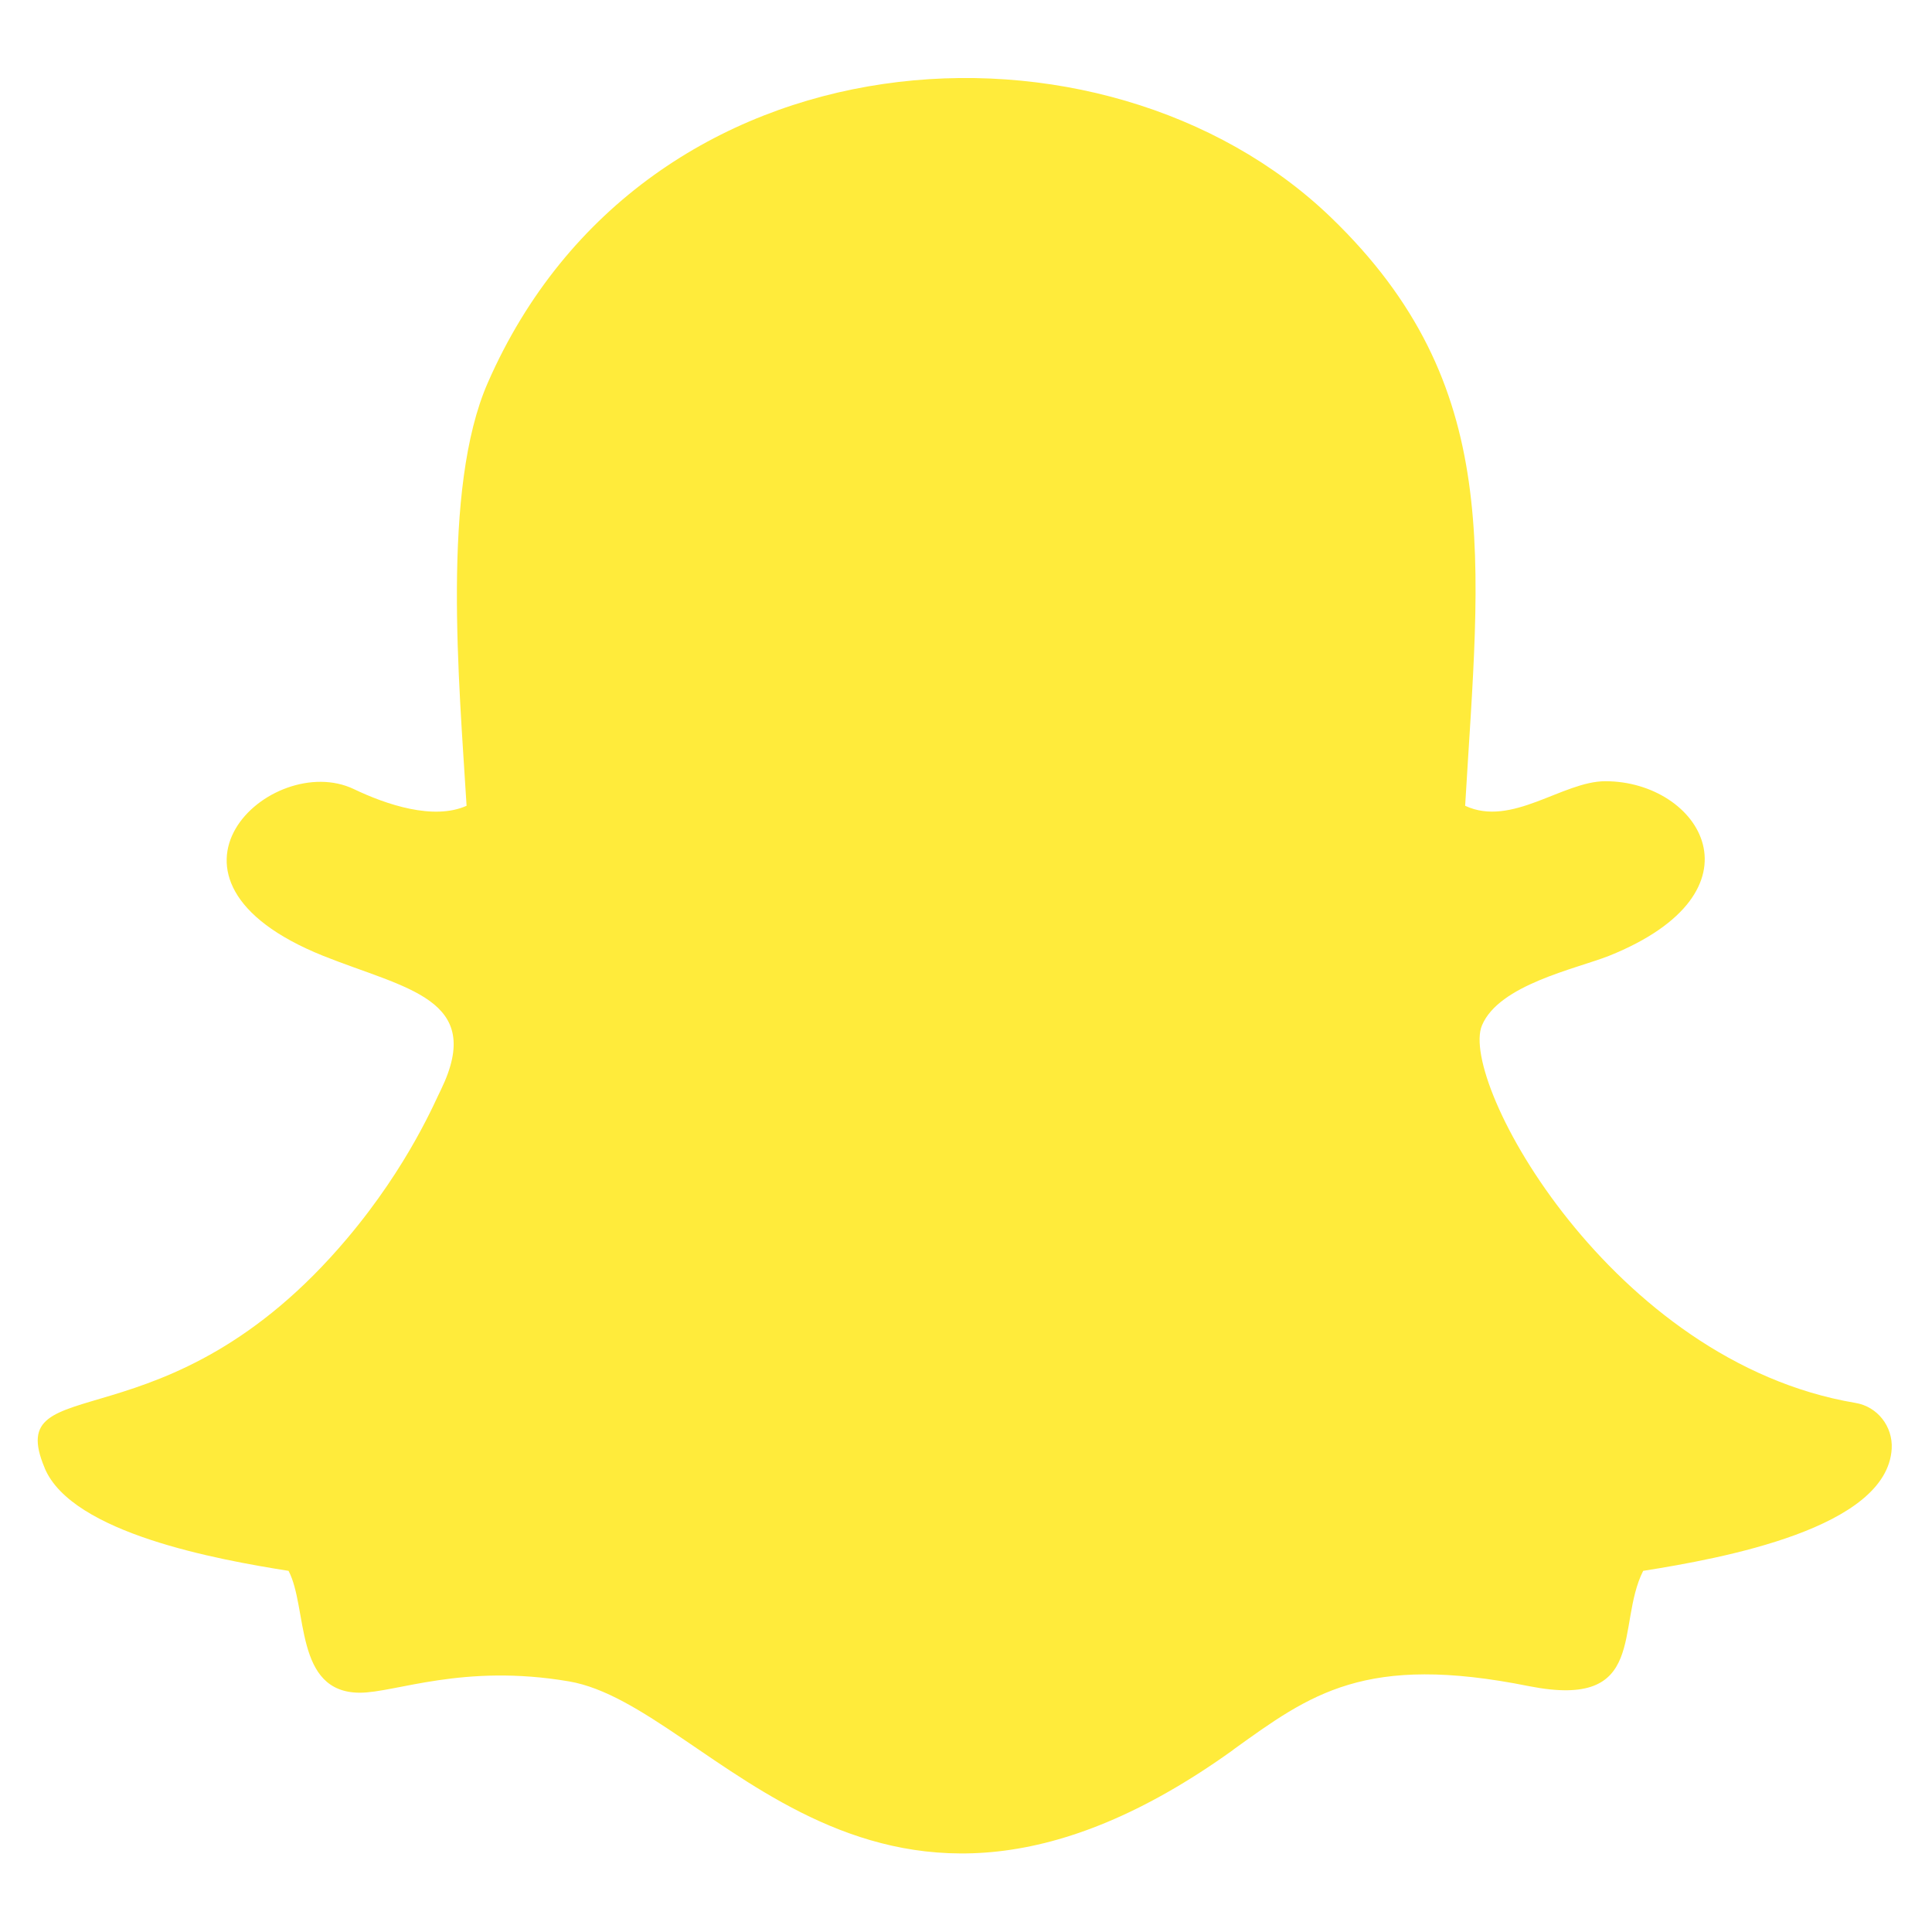 <svg width="14" height="14" viewBox="0 0 14 14" fill="none" xmlns="http://www.w3.org/2000/svg">
<path d="M11.907 11.383C12.48 11.292 13.674 11.075 13.708 10.498C13.717 10.336 13.604 10.192 13.445 10.166V10.166C11.679 9.869 10.568 7.837 10.739 7.43C10.863 7.136 11.415 7.022 11.658 6.927C12.822 6.46 12.32 5.661 11.633 5.661C11.323 5.661 10.955 5.997 10.617 5.839C10.722 4.051 10.908 2.792 9.643 1.574C8.002 -0.005 4.671 0.179 3.535 2.773C3.197 3.542 3.327 4.948 3.381 5.839C3.142 5.946 2.8 5.831 2.564 5.718C1.968 5.434 0.949 6.366 2.341 6.926C2.944 7.167 3.515 7.236 3.196 7.895C3.162 7.958 2.968 8.439 2.514 8.976C1.204 10.529 0.01 9.894 0.324 10.638V10.639C0.523 11.112 1.58 11.302 2.091 11.383C2.232 11.651 2.13 12.266 2.608 12.266C2.866 12.266 3.356 12.053 4.123 12.184C5.158 12.36 6.334 14.549 8.935 12.681L8.935 12.68C9.496 12.277 9.89 11.979 11.082 12.219C11.947 12.389 11.706 11.782 11.907 11.383Z" fill="#FFEB3B"/>
</svg>

